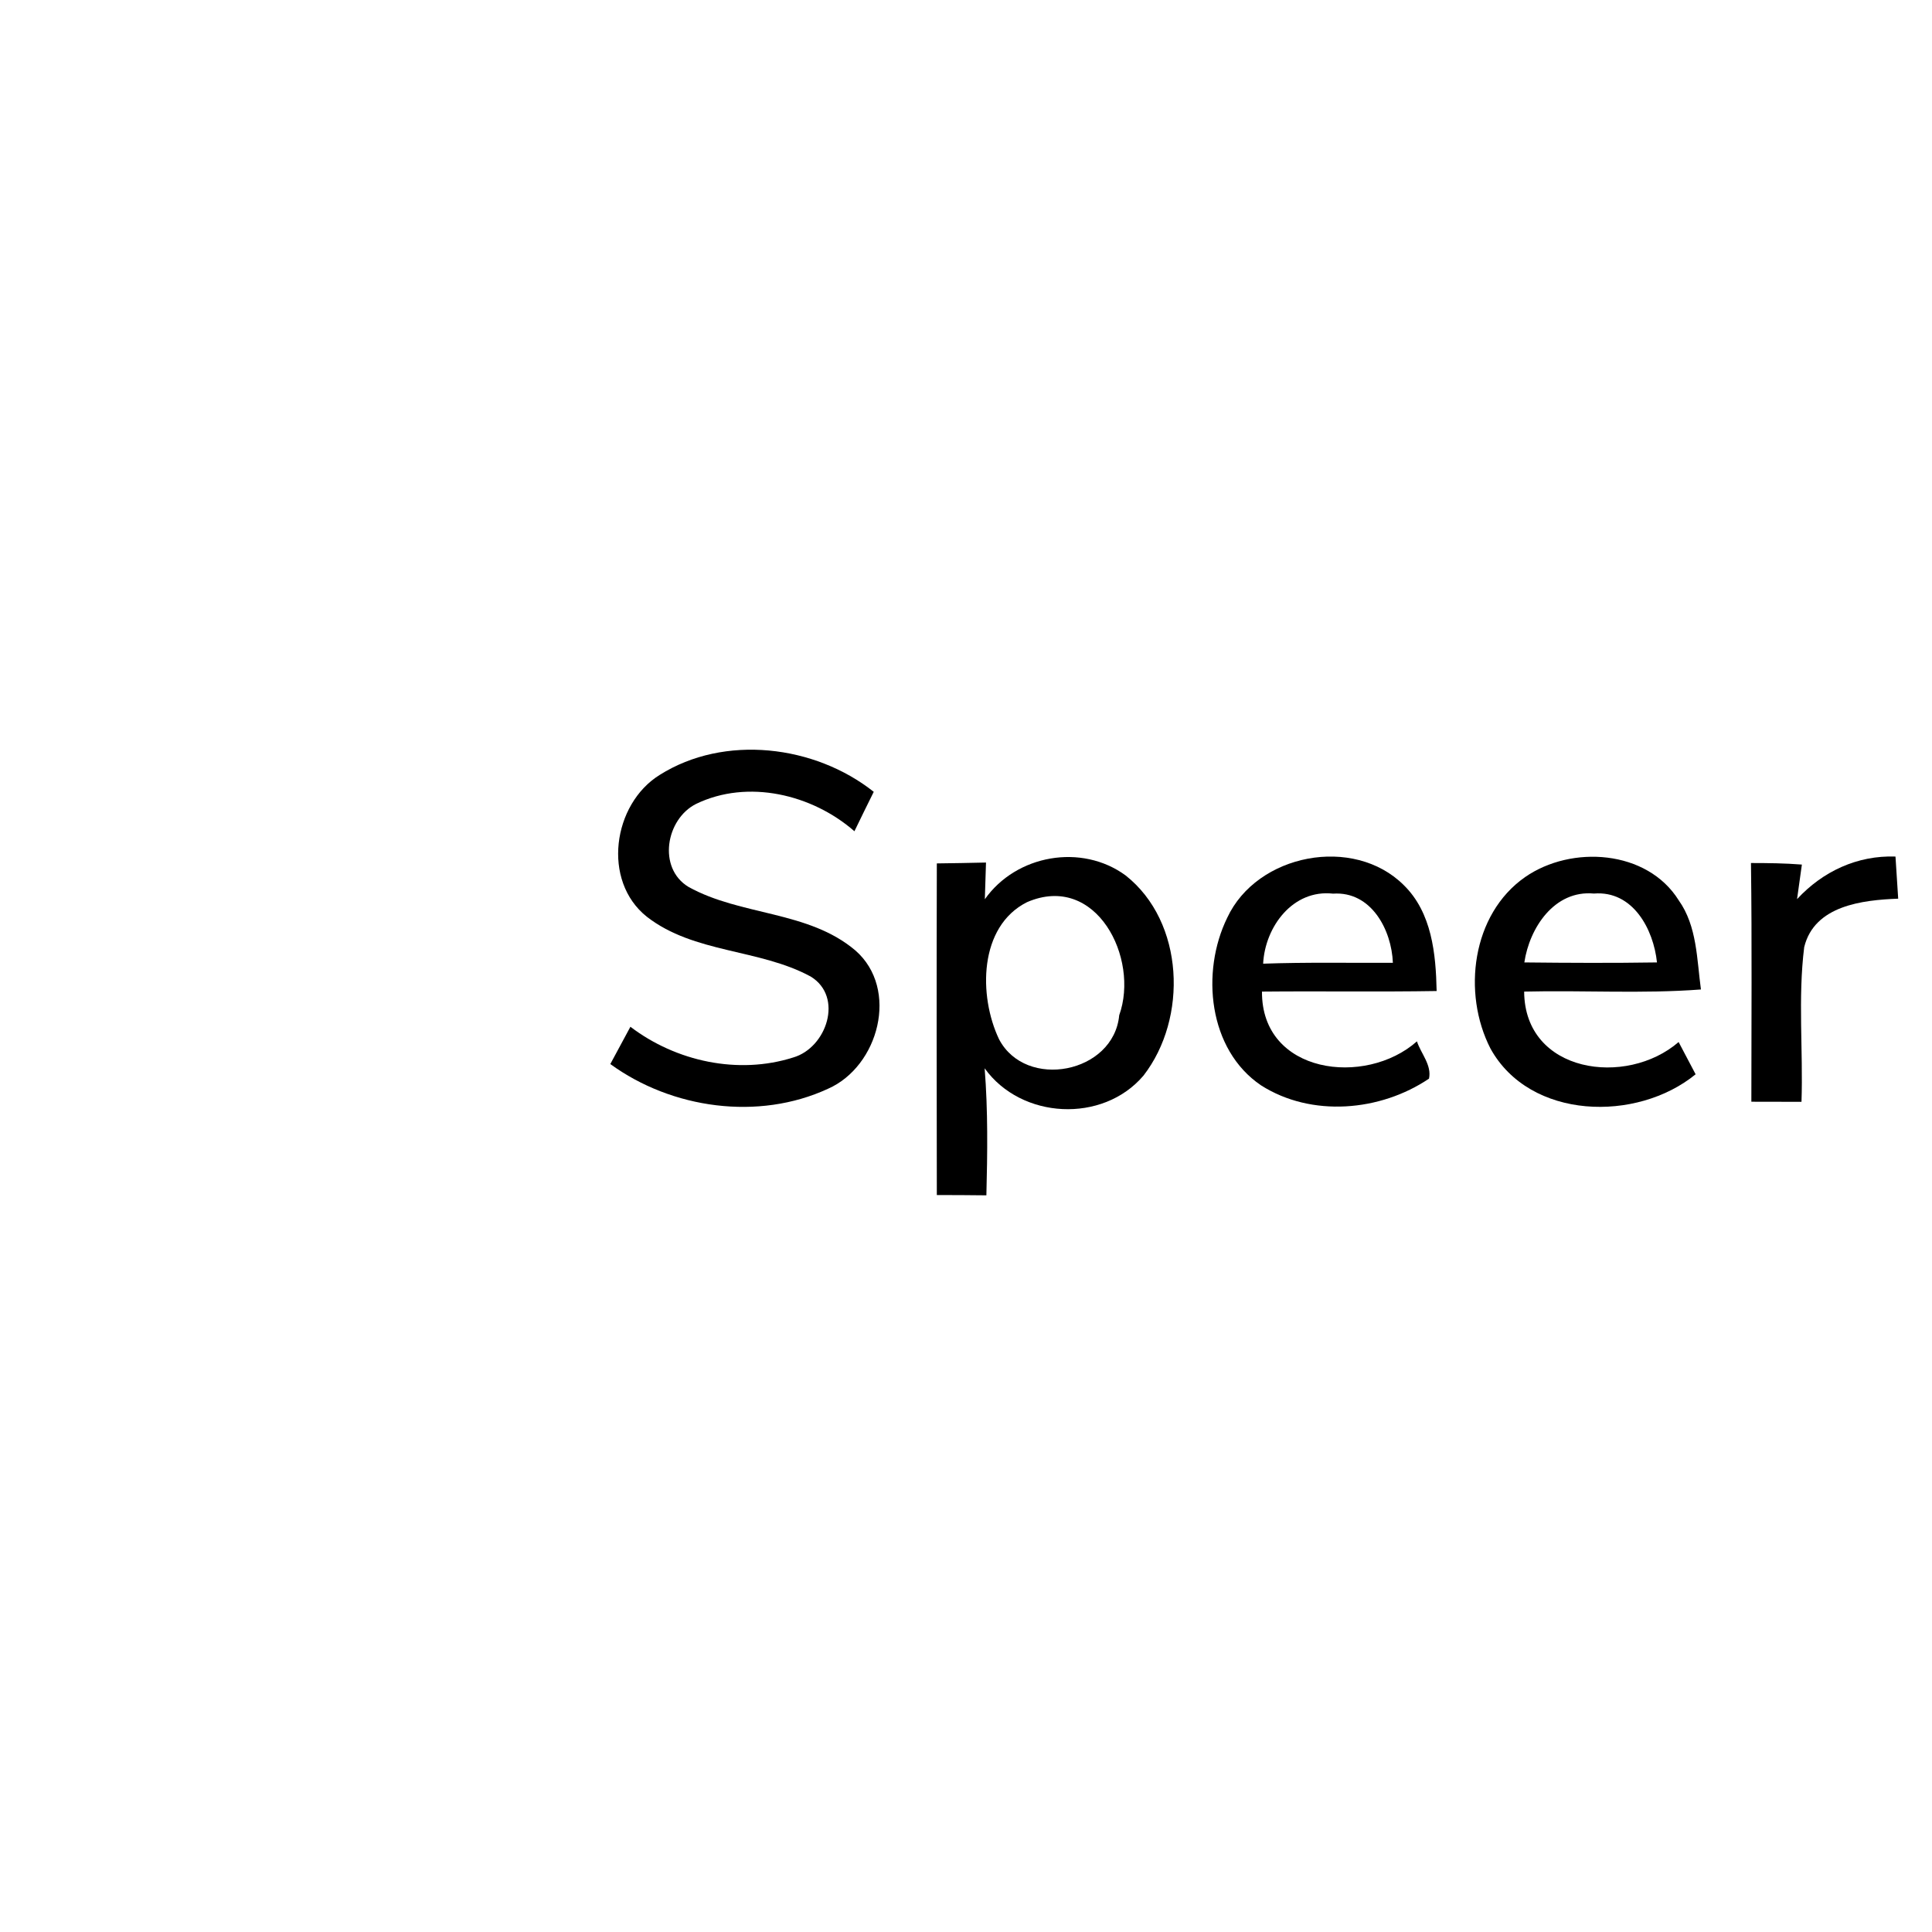 <?xml version="1.0" encoding="UTF-8" ?>
<!DOCTYPE svg PUBLIC "-//W3C//DTD SVG 1.1//EN" "http://www.w3.org/Graphics/SVG/1.1/DTD/svg11.dtd">
<svg width="200pt" height="200pt" viewBox="0 0 200 200" version="1.1" xmlns="http://www.w3.org/2000/svg">
<g id="#000000ff">
<path fill="#000000" opacity="1.00" d=" M 68.29 80.22 C 75.00 75.99 84.35 77.13 90.45 81.97 C 89.78 83.32 89.11 84.68 88.45 86.05 C 84.08 82.23 77.42 80.63 72.06 83.22 C 68.93 84.79 68.05 89.86 71.27 91.81 C 76.70 94.83 83.68 94.25 88.56 98.40 C 93.11 102.39 90.97 110.40 85.71 112.71 C 78.51 116.04 69.54 114.78 63.18 110.15 C 63.87 108.86 64.57 107.57 65.26 106.29 C 69.97 109.88 76.42 111.28 82.11 109.47 C 85.57 108.47 87.36 103.19 83.92 101.09 C 78.59 98.20 71.86 98.71 66.96 94.90 C 62.29 91.19 63.42 83.24 68.29 80.22 Z" />
<path fill="#000000" opacity="1.00" d=" M 96.98 89.38 C 98.67 89.36 100.37 89.33 102.07 89.29 C 102.04 90.24 101.98 92.14 101.95 93.09 C 105.20 88.48 111.97 87.28 116.53 90.63 C 122.62 95.45 122.98 105.41 118.37 111.35 C 114.15 116.31 105.72 115.87 101.93 110.59 C 102.28 114.97 102.22 119.36 102.11 123.74 C 100.40 123.72 98.69 123.71 96.98 123.71 C 96.96 112.26 96.95 100.82 96.98 89.38 M 106.32 93.39 C 101.31 95.90 101.29 103.11 103.42 107.58 C 106.19 112.87 115.29 111.12 115.86 105.10 C 117.98 99.20 113.48 90.30 106.32 93.39 Z" />
<path fill="#000000" opacity="1.00" d=" M 127.04 95.01 C 130.12 88.38 140.12 86.45 145.32 91.63 C 148.23 94.48 148.64 98.74 148.72 102.59 C 142.69 102.69 136.67 102.59 130.64 102.65 C 130.58 111.18 141.35 112.53 146.68 107.80 C 147.09 109.06 148.23 110.25 147.93 111.66 C 142.89 115.06 135.77 115.68 130.55 112.36 C 125.07 108.66 124.30 100.61 127.04 95.01 M 130.76 99.76 C 135.23 99.60 139.71 99.69 144.19 99.67 C 144.06 96.26 141.95 92.24 138.00 92.51 C 133.83 92.04 130.95 95.95 130.76 99.76 Z" />
<path fill="#000000" opacity="1.00" d=" M 157.87 90.80 C 162.67 87.46 170.51 87.96 173.78 93.20 C 175.69 95.89 175.65 99.30 176.08 102.43 C 169.99 102.89 163.88 102.50 157.78 102.65 C 157.83 111.10 168.37 112.55 173.77 107.87 C 174.35 108.98 174.94 110.10 175.53 111.21 C 169.44 116.19 158.37 115.94 154.29 108.54 C 151.35 102.80 152.36 94.65 157.87 90.80 M 157.80 99.63 C 162.38 99.68 166.95 99.70 171.53 99.63 C 171.17 96.18 169.03 92.17 165.00 92.50 C 160.91 92.12 158.33 96.05 157.80 99.63 Z" />
<path fill="#000000" opacity="1.00" d=" M 181.26 89.34 C 183.01 89.34 184.77 89.36 186.53 89.50 C 186.40 90.40 186.16 92.19 186.03 93.08 C 188.68 90.21 192.27 88.53 196.22 88.67 C 196.31 90.12 196.40 91.58 196.50 93.03 C 192.82 93.17 187.82 93.73 186.77 98.05 C 186.11 103.35 186.67 108.73 186.49 114.06 C 184.76 114.05 183.03 114.05 181.30 114.05 C 181.30 105.81 181.37 97.58 181.26 89.34 Z" />
</g>
</svg>
